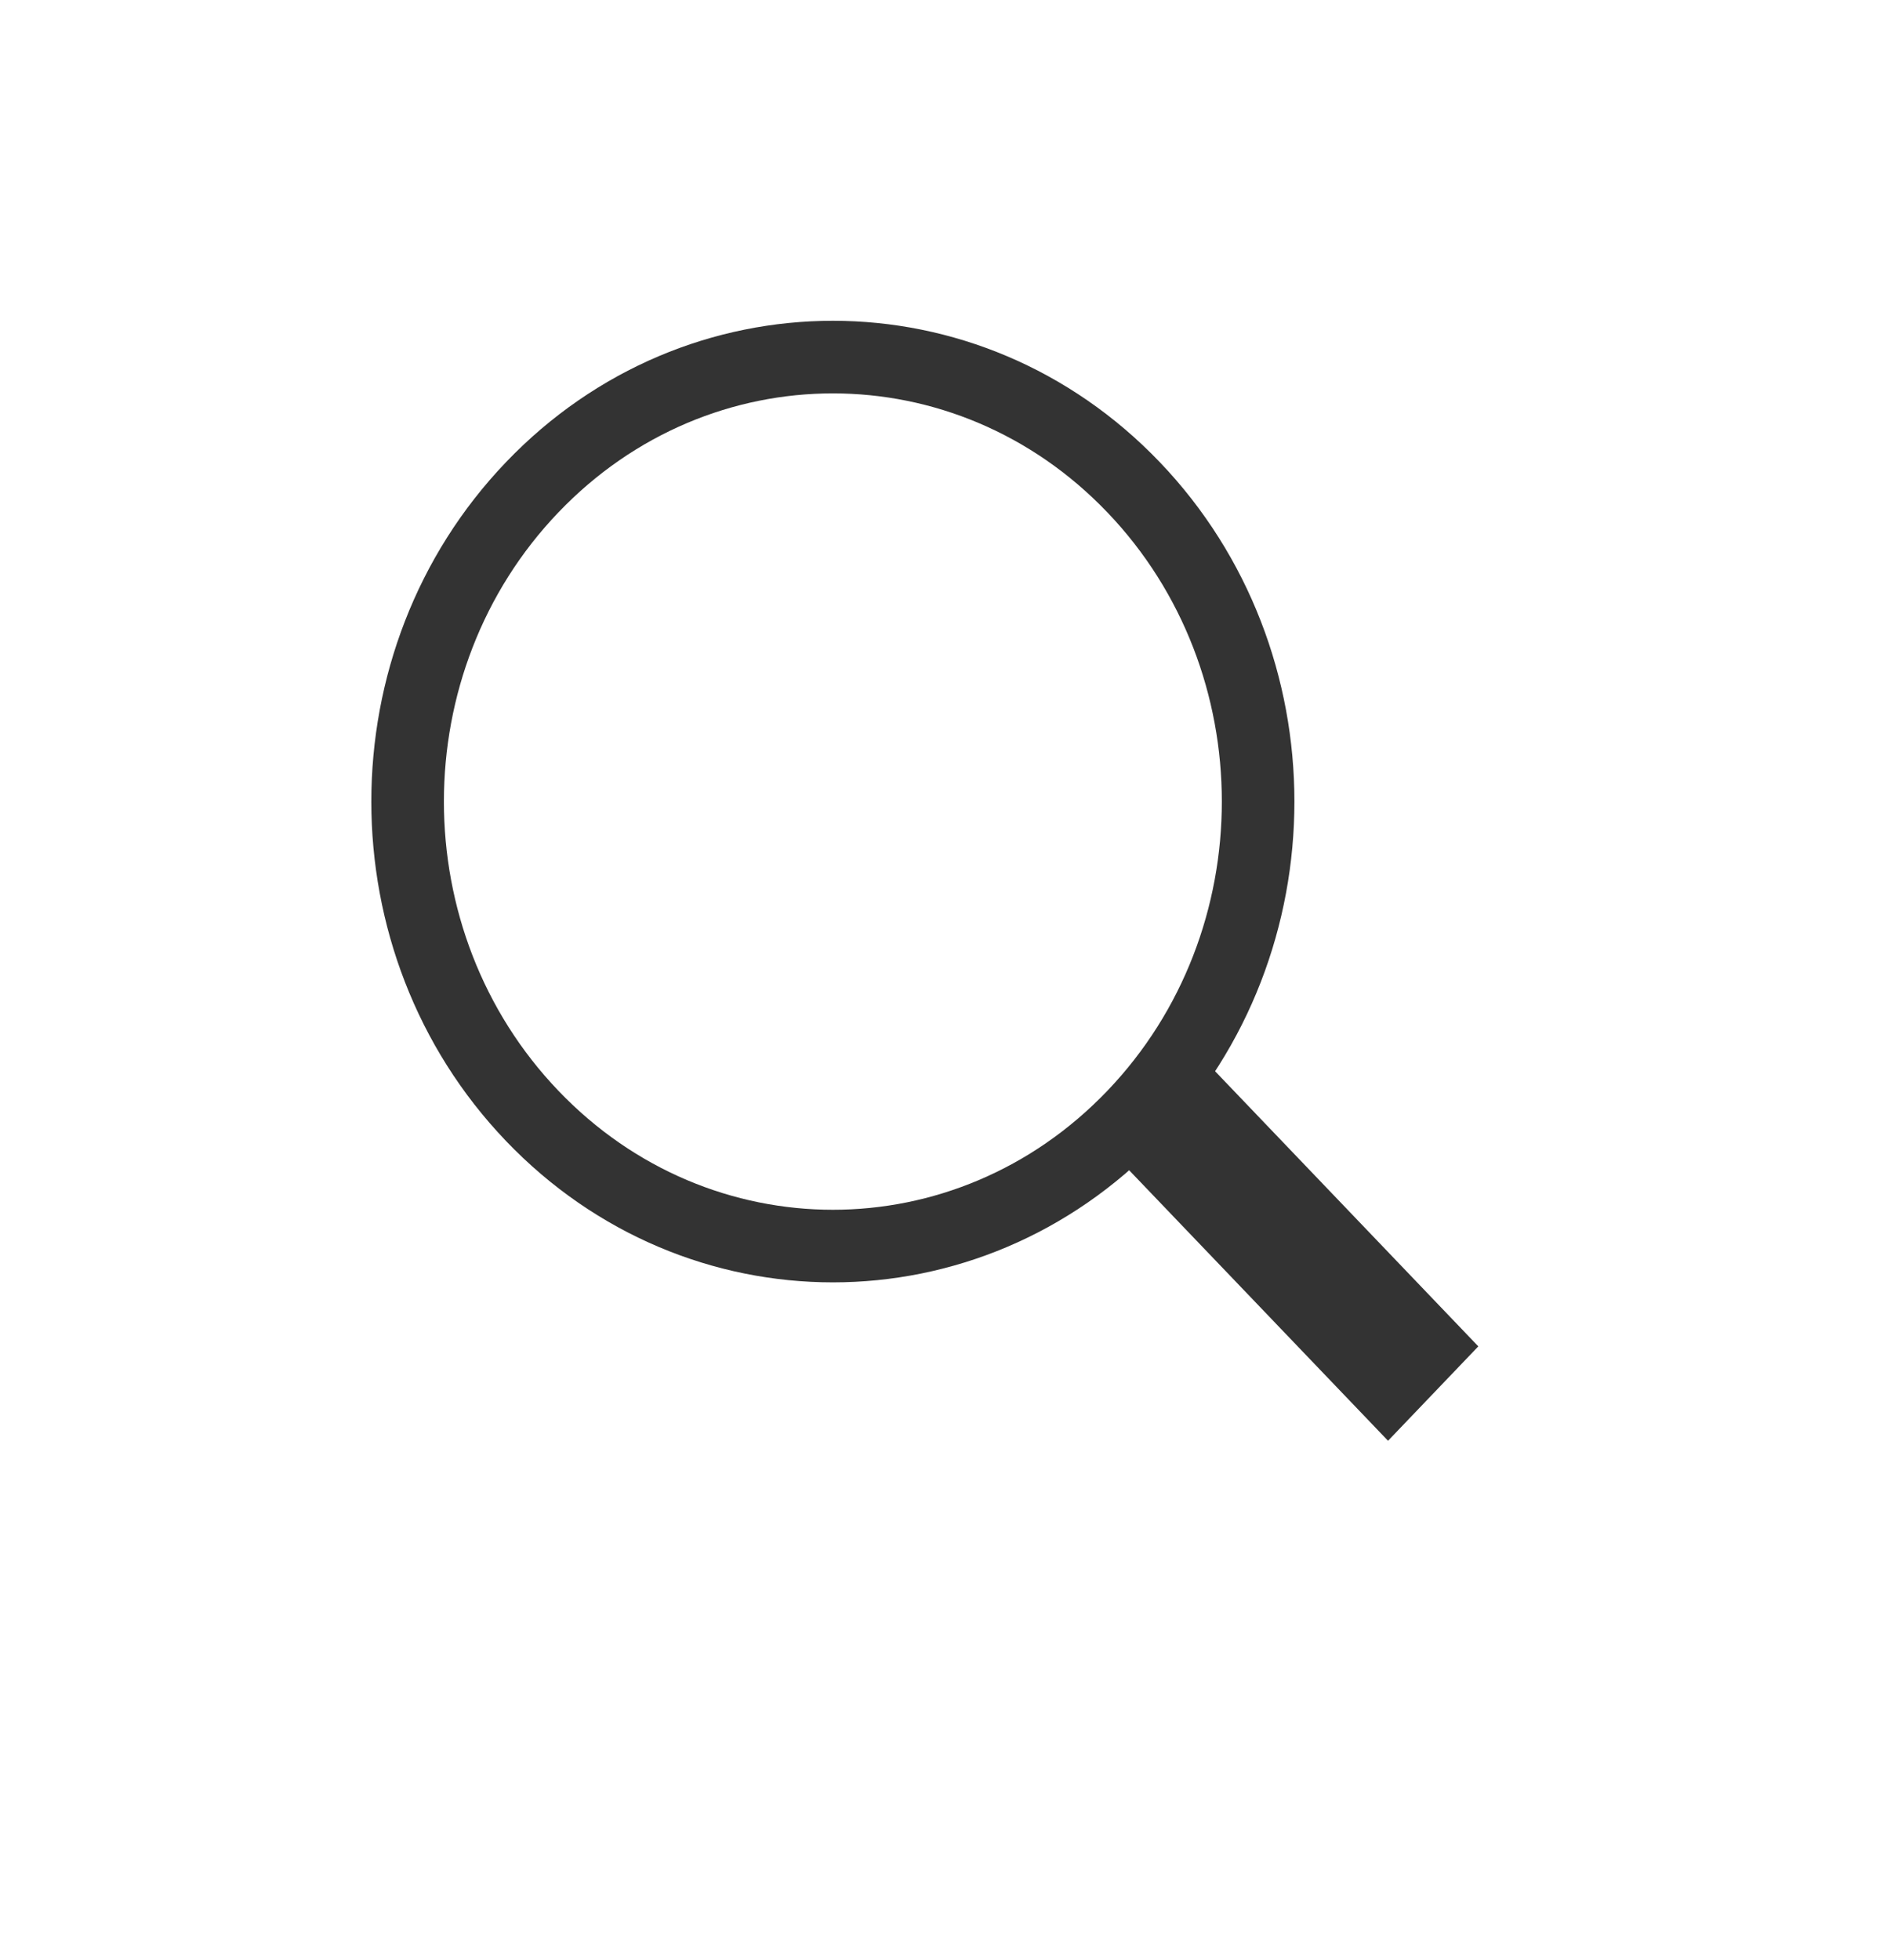 <svg width="26" height="27" viewBox="0 0 26 27" fill="none" xmlns="http://www.w3.org/2000/svg">
<path fill-rule="evenodd" clip-rule="evenodd" d="M15.852 15.704L16.405 15.127L19.677 18.546L19.125 19.123L15.852 15.704Z" stroke="#333333"/>
<path d="M15.619 15.371C17.907 12.98 17.907 9.103 15.619 6.712C13.331 4.321 9.621 4.321 7.333 6.712C5.044 9.103 5.044 12.98 7.333 15.371C9.621 17.762 13.331 17.762 15.619 15.371Z" stroke="#333333"/>
</svg>
